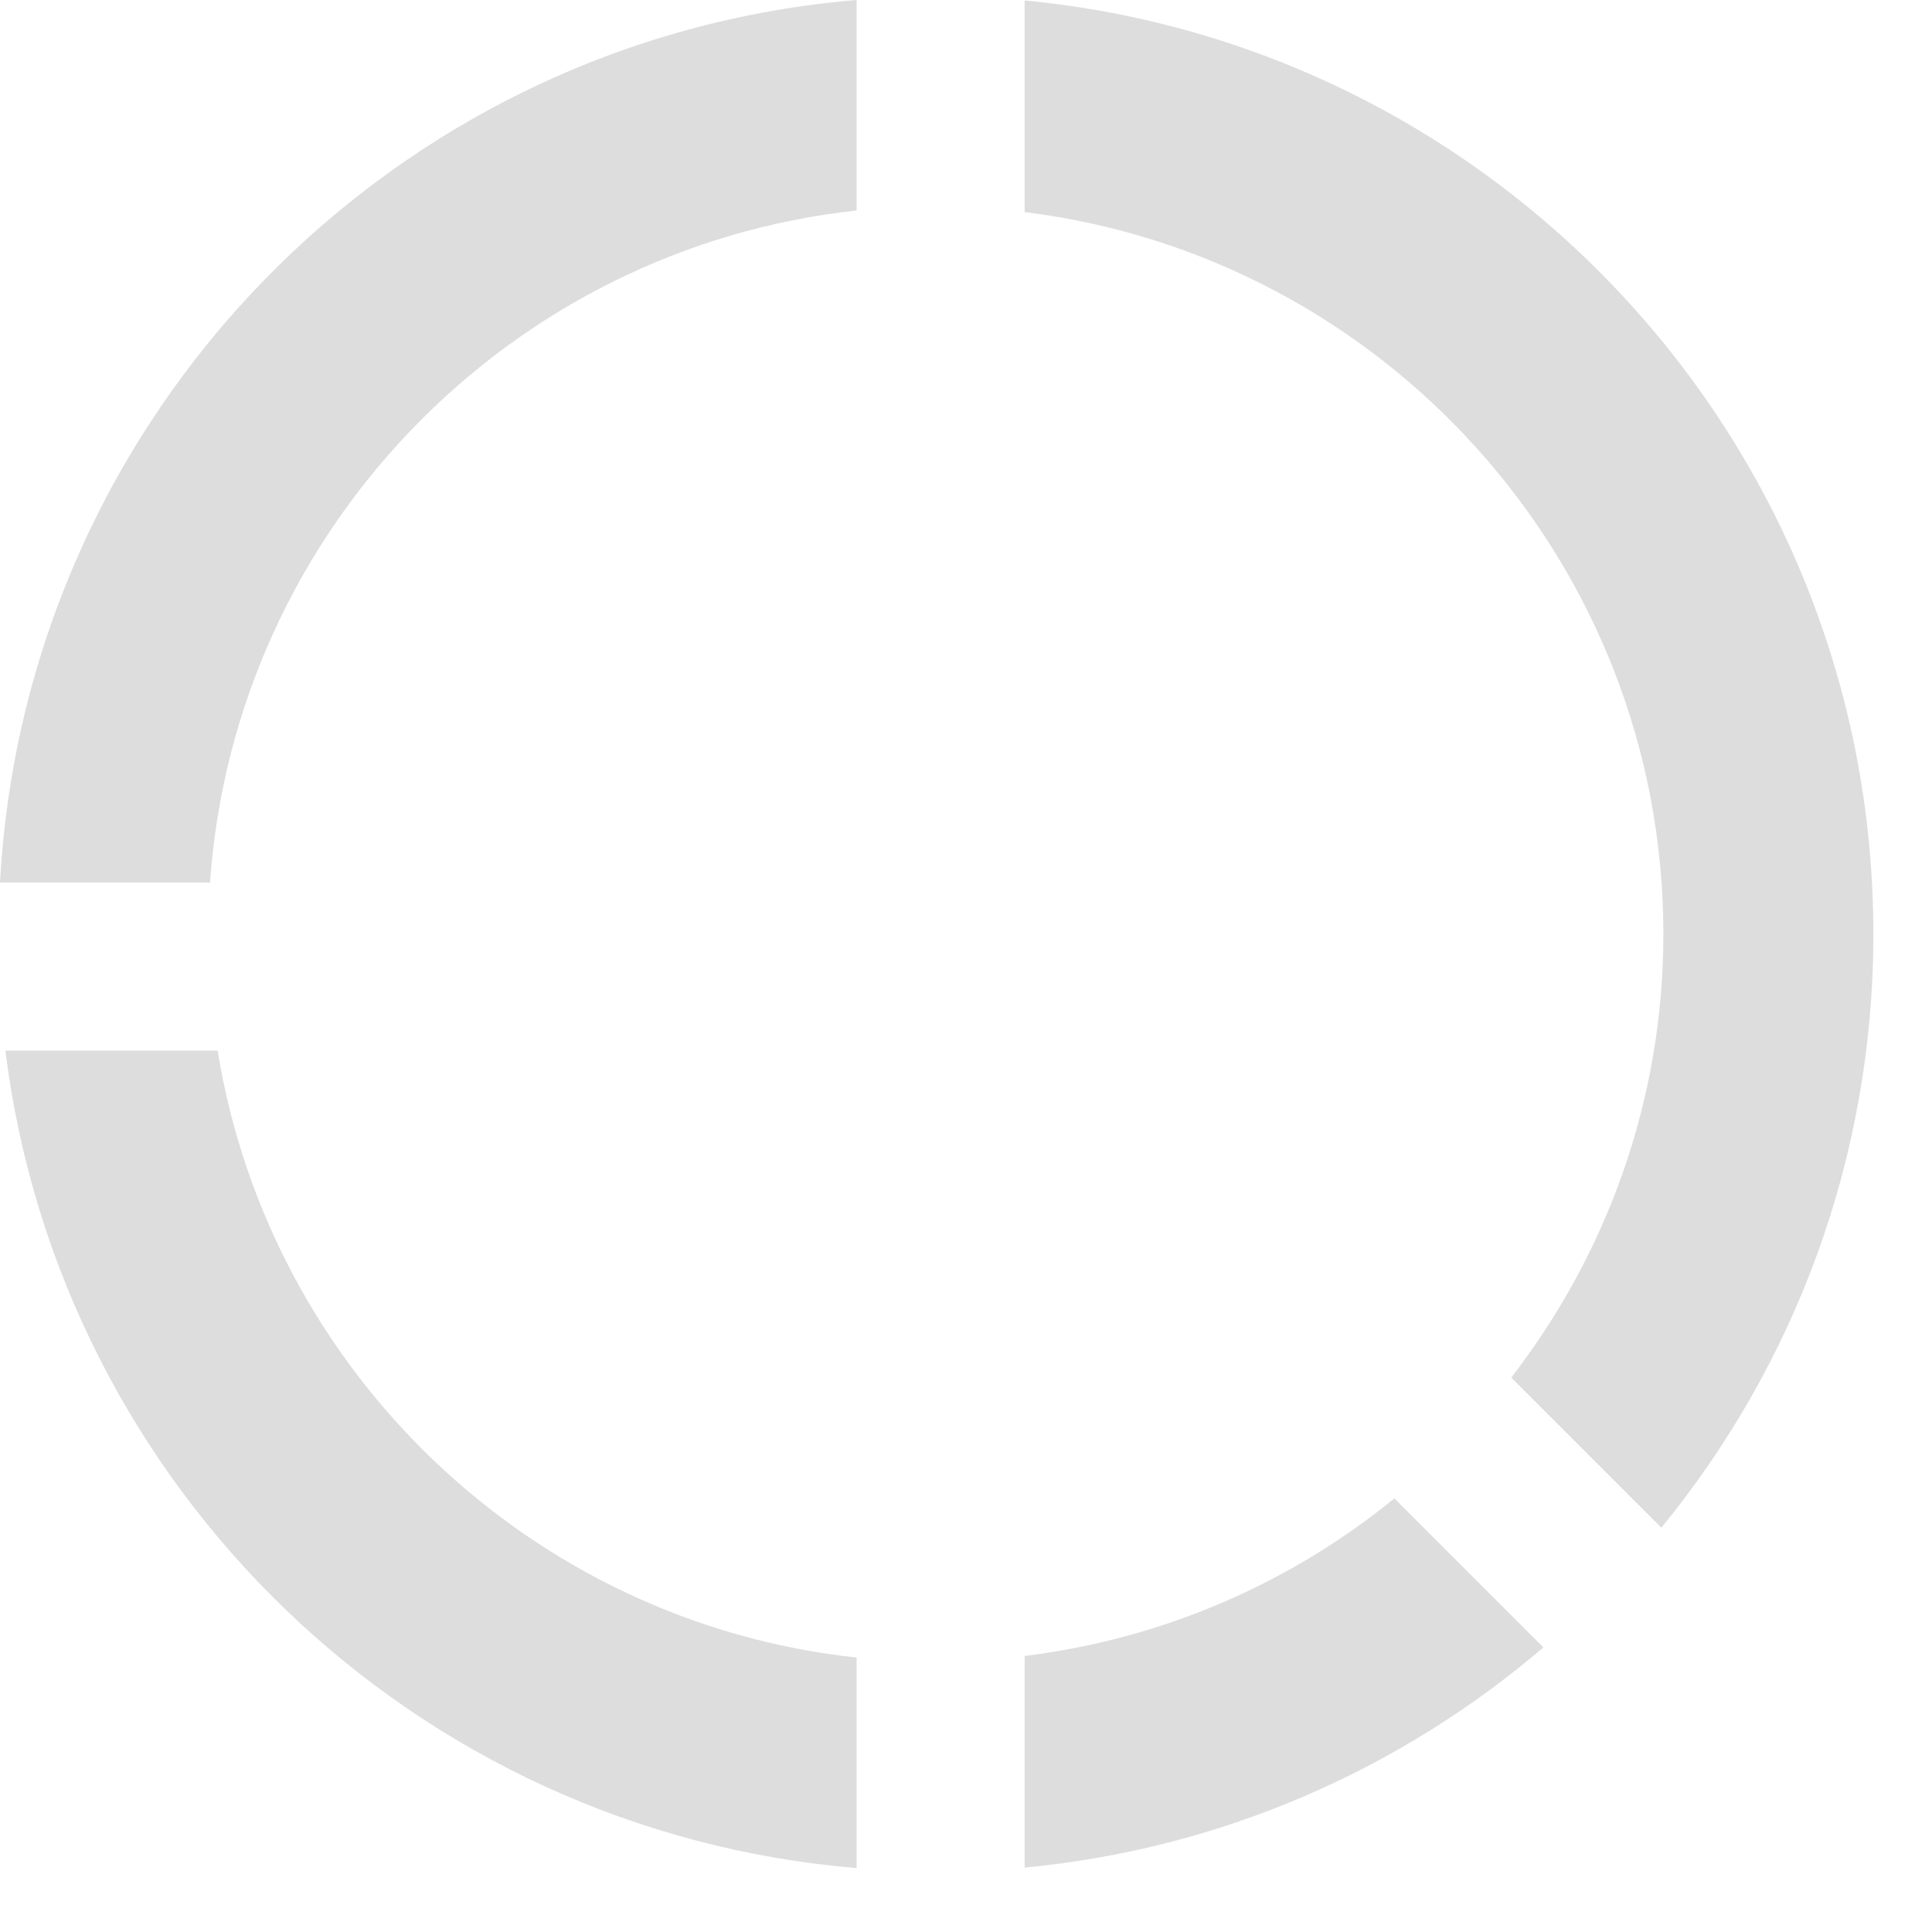 <svg xmlns="http://www.w3.org/2000/svg" xmlns:xlink="http://www.w3.org/1999/xlink" width="23" height="23" viewBox="0 0 23 23">
  <defs>
    <path id="dashboard-a" d="M17.6,18.838 L19.374,20.612 C17.678,22.061 15.546,23.011 13.198,23.233 L13.198,20.714 C14.854,20.51 16.368,19.842 17.6,18.838 Z M13.198,3.525 L13.198,1.006 C18.866,1.542 23.302,6.311 23.302,12.119 C23.302,14.802 22.354,17.262 20.778,19.187 L18.991,17.4 C20.122,15.936 20.802,14.108 20.802,12.119 C20.802,7.701 17.476,4.051 13.198,3.525 Z M11.198,20.733 L11.198,23.239 C5.932,22.8 1.711,18.712 1.064,13.507 L3.591,13.507 C4.209,17.324 7.32,20.314 11.198,20.733 Z M3.5,11.507 L1,11.507 C1.303,5.939 5.673,1.461 11.198,1 L11.198,3.506 C7.06,3.953 3.794,7.326 3.5,11.507 Z"/>
  </defs>
  <g fill="none" fill-rule="evenodd" transform="translate(-1 -1)">
    <use fill="#dddddd" xlink:href="#dashboard-a"/>
  </g>
</svg>
